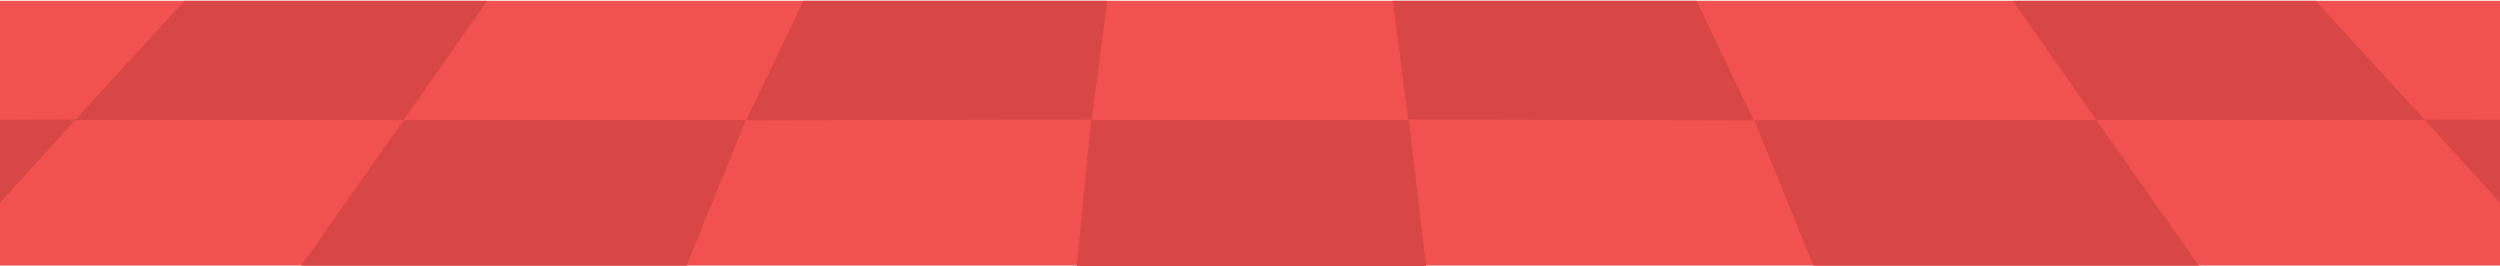 <svg width="1728" height="184" preserveAspectRatio="none" viewBox="0 0 1728 184" xmlns="http://www.w3.org/2000/svg">
<path d="M1743.5 0.54H-15.5V183.54H1743.5V0.54Z" fill="#F25151"/>
<path d="M986.33 189H743.71C747.2 153.67 750.68 118.33 754.17 83H973.78C977.96 118.33 982.15 153.67 986.33 189Z" fill="#D94646"/>
<path d="M1449.04 83.03H1212.55L1253.42 183.59H1519.78L1449.04 83.03Z" fill="#D94646"/>
<path d="M1391.33 0.59H1600.56L1676.21 83.03H1449.04L1391.33 0.59Z" fill="#D94646"/>
<path d="M1675.75 82.59C1748.81 82.92 1821.87 83.26 1894.92 83.59C1927.85 116.61 1960.79 149.62 1993.72 182.64H1766.55C1736.28 149.29 1706.01 115.94 1675.74 82.59H1675.75Z" fill="#D94646"/>
<path d="M962.67 0.54H1172.67C1185.85 28.09 1199.04 55.64 1212.22 83.19C1132.6 83 1052.99 82.82 973.37 82.63C969.8 55.27 966.24 27.9 962.67 0.54Z" fill="#D94646"/>
<path d="M278.96 83.03H515.45L474.58 183.59H208.22L278.96 83.03Z" fill="#D94646"/>
<path d="M336.67 0.59H127.44L51.79 83.03H278.96L336.67 0.59Z" fill="#D94646"/>
<path d="M52.25 82.59C-20.81 82.92 -93.87 83.26 -166.92 83.59L-265.72 182.64H-38.55C-8.28 149.29 21.99 115.94 52.26 82.59H52.25Z" fill="#D94646"/>
<path d="M765.33 0.54H555.33C542.15 28.09 528.96 55.64 515.78 83.19C595.4 83 675.01 82.82 754.63 82.63C758.2 55.27 761.76 27.9 765.33 0.54Z" fill="#D94646"/>
</svg>
